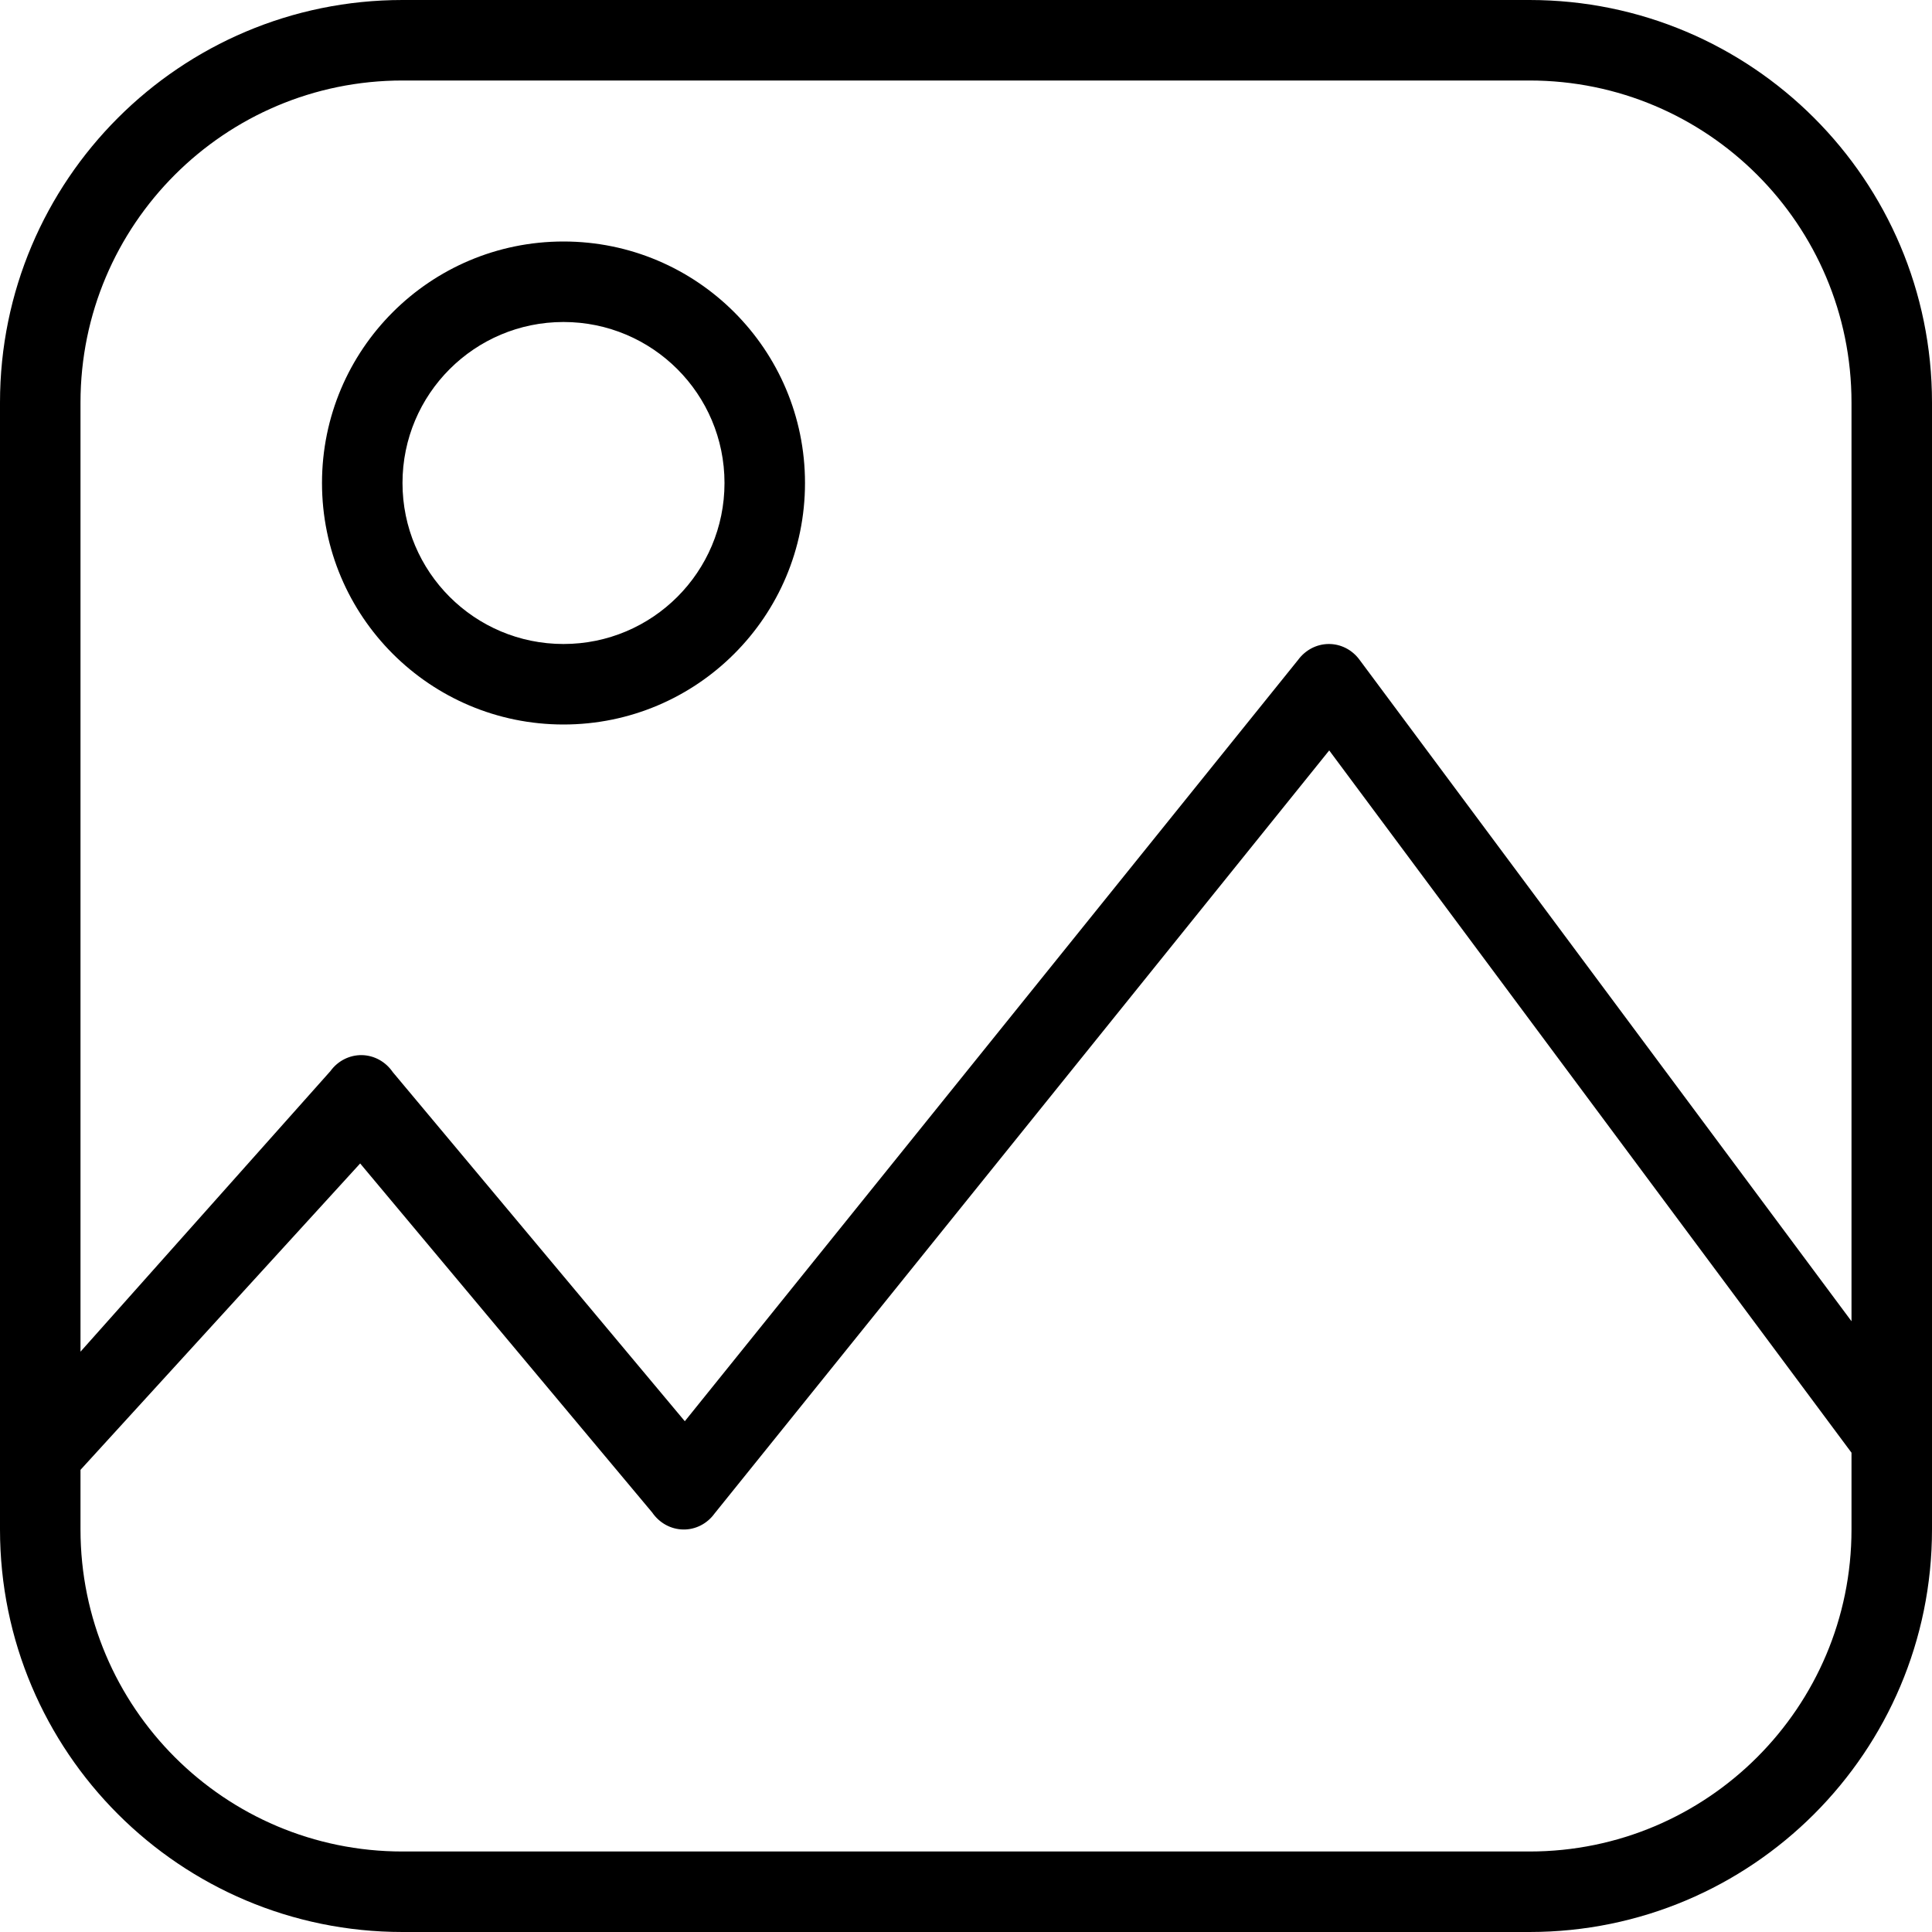 <svg width="24" height="24" viewBox="0 0 24 24" xmlns="http://www.w3.org/2000/svg">
<path fill-rule="evenodd" clip-rule="evenodd" d="M19 1H5C2.791 1 1 2.791 1 5V16.791L4.105 13.305C4.197 13.178 4.342 13.105 4.495 13.107C4.648 13.11 4.79 13.188 4.879 13.318L8.507 17.655L16.125 8.198C16.216 8.074 16.356 8.001 16.505 8C16.655 7.999 16.796 8.071 16.887 8.194L23 16.413V5C23 2.791 21.209 1 19 1ZM0 19V18.107V18.107V5C0 2.239 2.239 0 5 0H19C21.761 0 24 2.239 24 5V19C24 21.761 21.761 24 19 24H5C2.239 24 0 21.761 0 19ZM4.474 14.453L1 18.259V19C1 21.209 2.791 23 5 23H19C21.209 23 23 21.209 23 19V18.046L16.512 9.322L8.876 18.802C8.784 18.929 8.639 19.003 8.486 19C8.333 18.997 8.191 18.919 8.102 18.789L4.474 14.453ZM9 6C9 7.105 8.105 8 7 8C5.895 8 5 7.105 5 6C5 4.895 5.895 4 7 4C8.105 4 9 4.895 9 6ZM10 6C10 7.657 8.657 9 7 9C5.343 9 4 7.657 4 6C4 4.343 5.343 3 7 3C8.657 3 10 4.343 10 6Z"/>
</svg>
